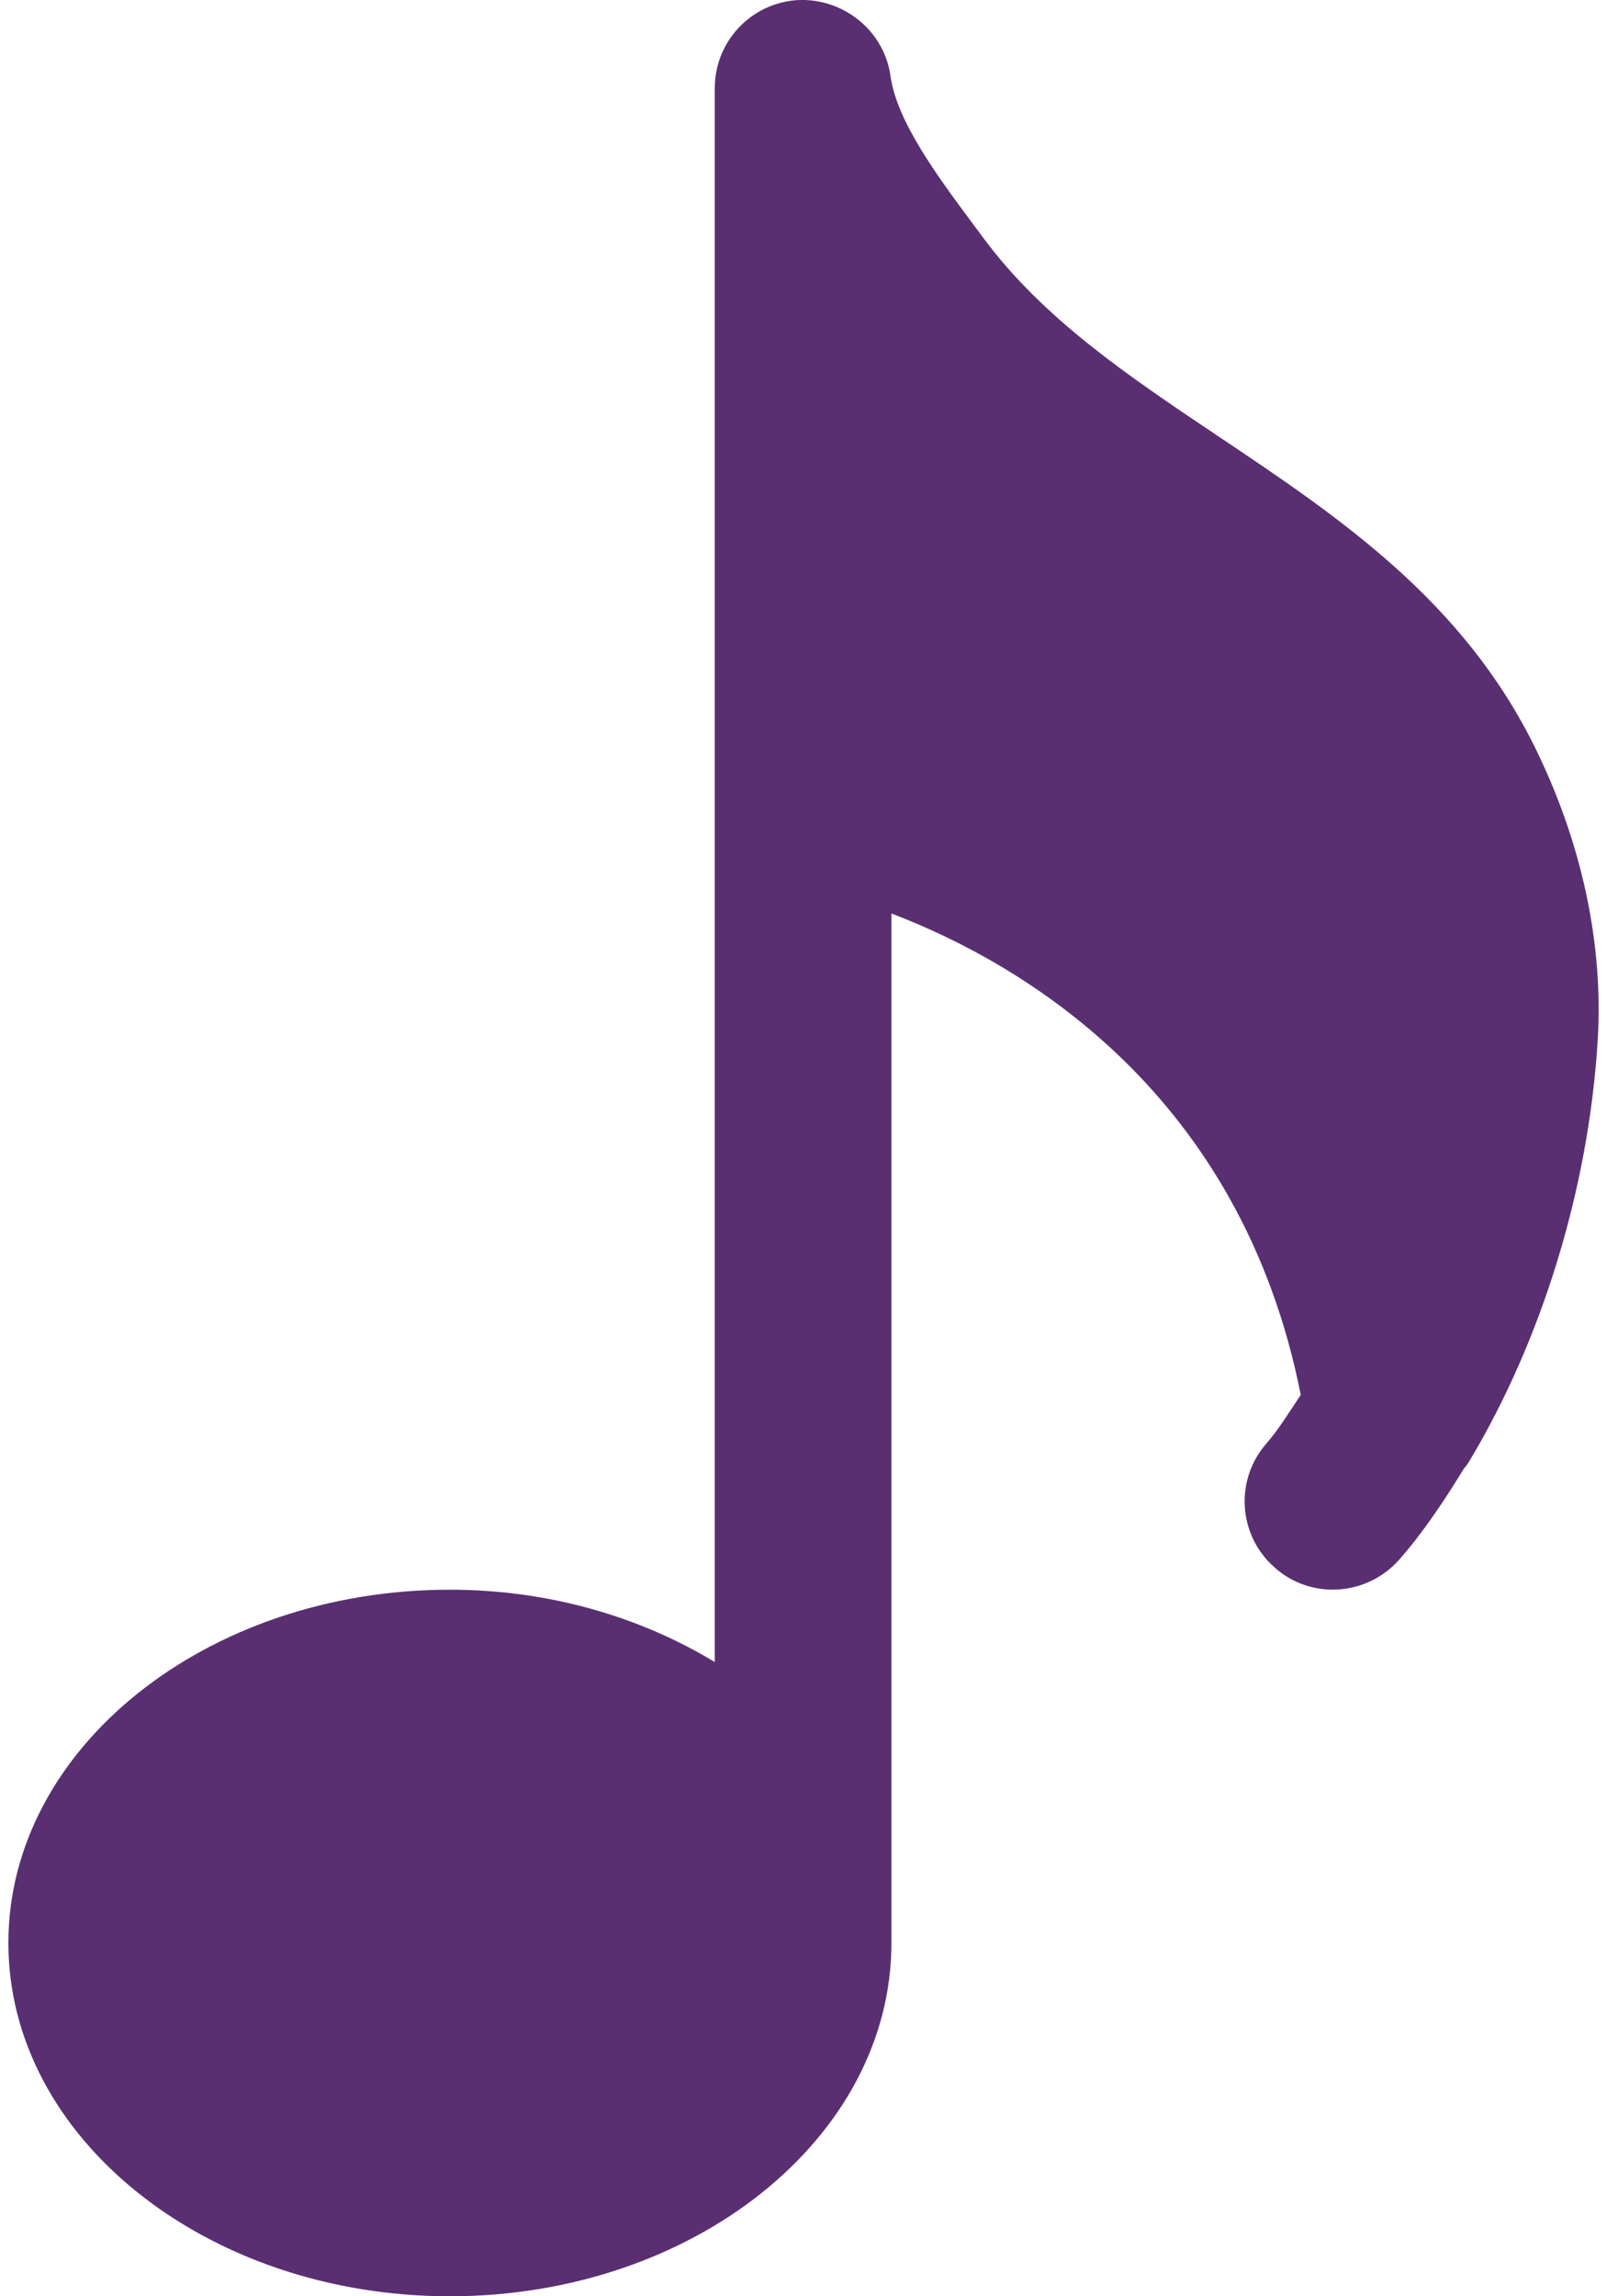 <svg width="14" height="20" viewBox="0 0 14 20" fill="none" xmlns="http://www.w3.org/2000/svg">
<path d="M12.805 12.719C13.427 11.679 13.839 10.364 13.919 9.062C13.97 8.227 13.783 7.35 13.38 6.525C12.748 5.229 11.662 4.502 10.612 3.799C9.829 3.274 9.089 2.778 8.566 2.071L8.472 1.945C8.163 1.529 7.814 1.058 7.758 0.663C7.703 0.263 7.34 -0.022 6.943 0.001C6.54 0.029 6.227 0.363 6.227 0.768V14.476C5.583 14.086 4.789 13.846 3.919 13.846C1.799 13.846 0.073 15.226 0.073 16.923C0.073 18.62 1.799 20 3.919 20C6.04 20 7.766 18.62 7.766 16.923V7.956C8.921 8.397 10.812 9.522 11.332 12.149C11.236 12.292 11.143 12.445 11.036 12.569C10.754 12.887 10.785 13.373 11.105 13.653C11.422 13.936 11.908 13.902 12.19 13.584C12.396 13.35 12.579 13.076 12.754 12.79C12.773 12.769 12.79 12.745 12.805 12.719Z" fill="#592F72"/>
</svg>
